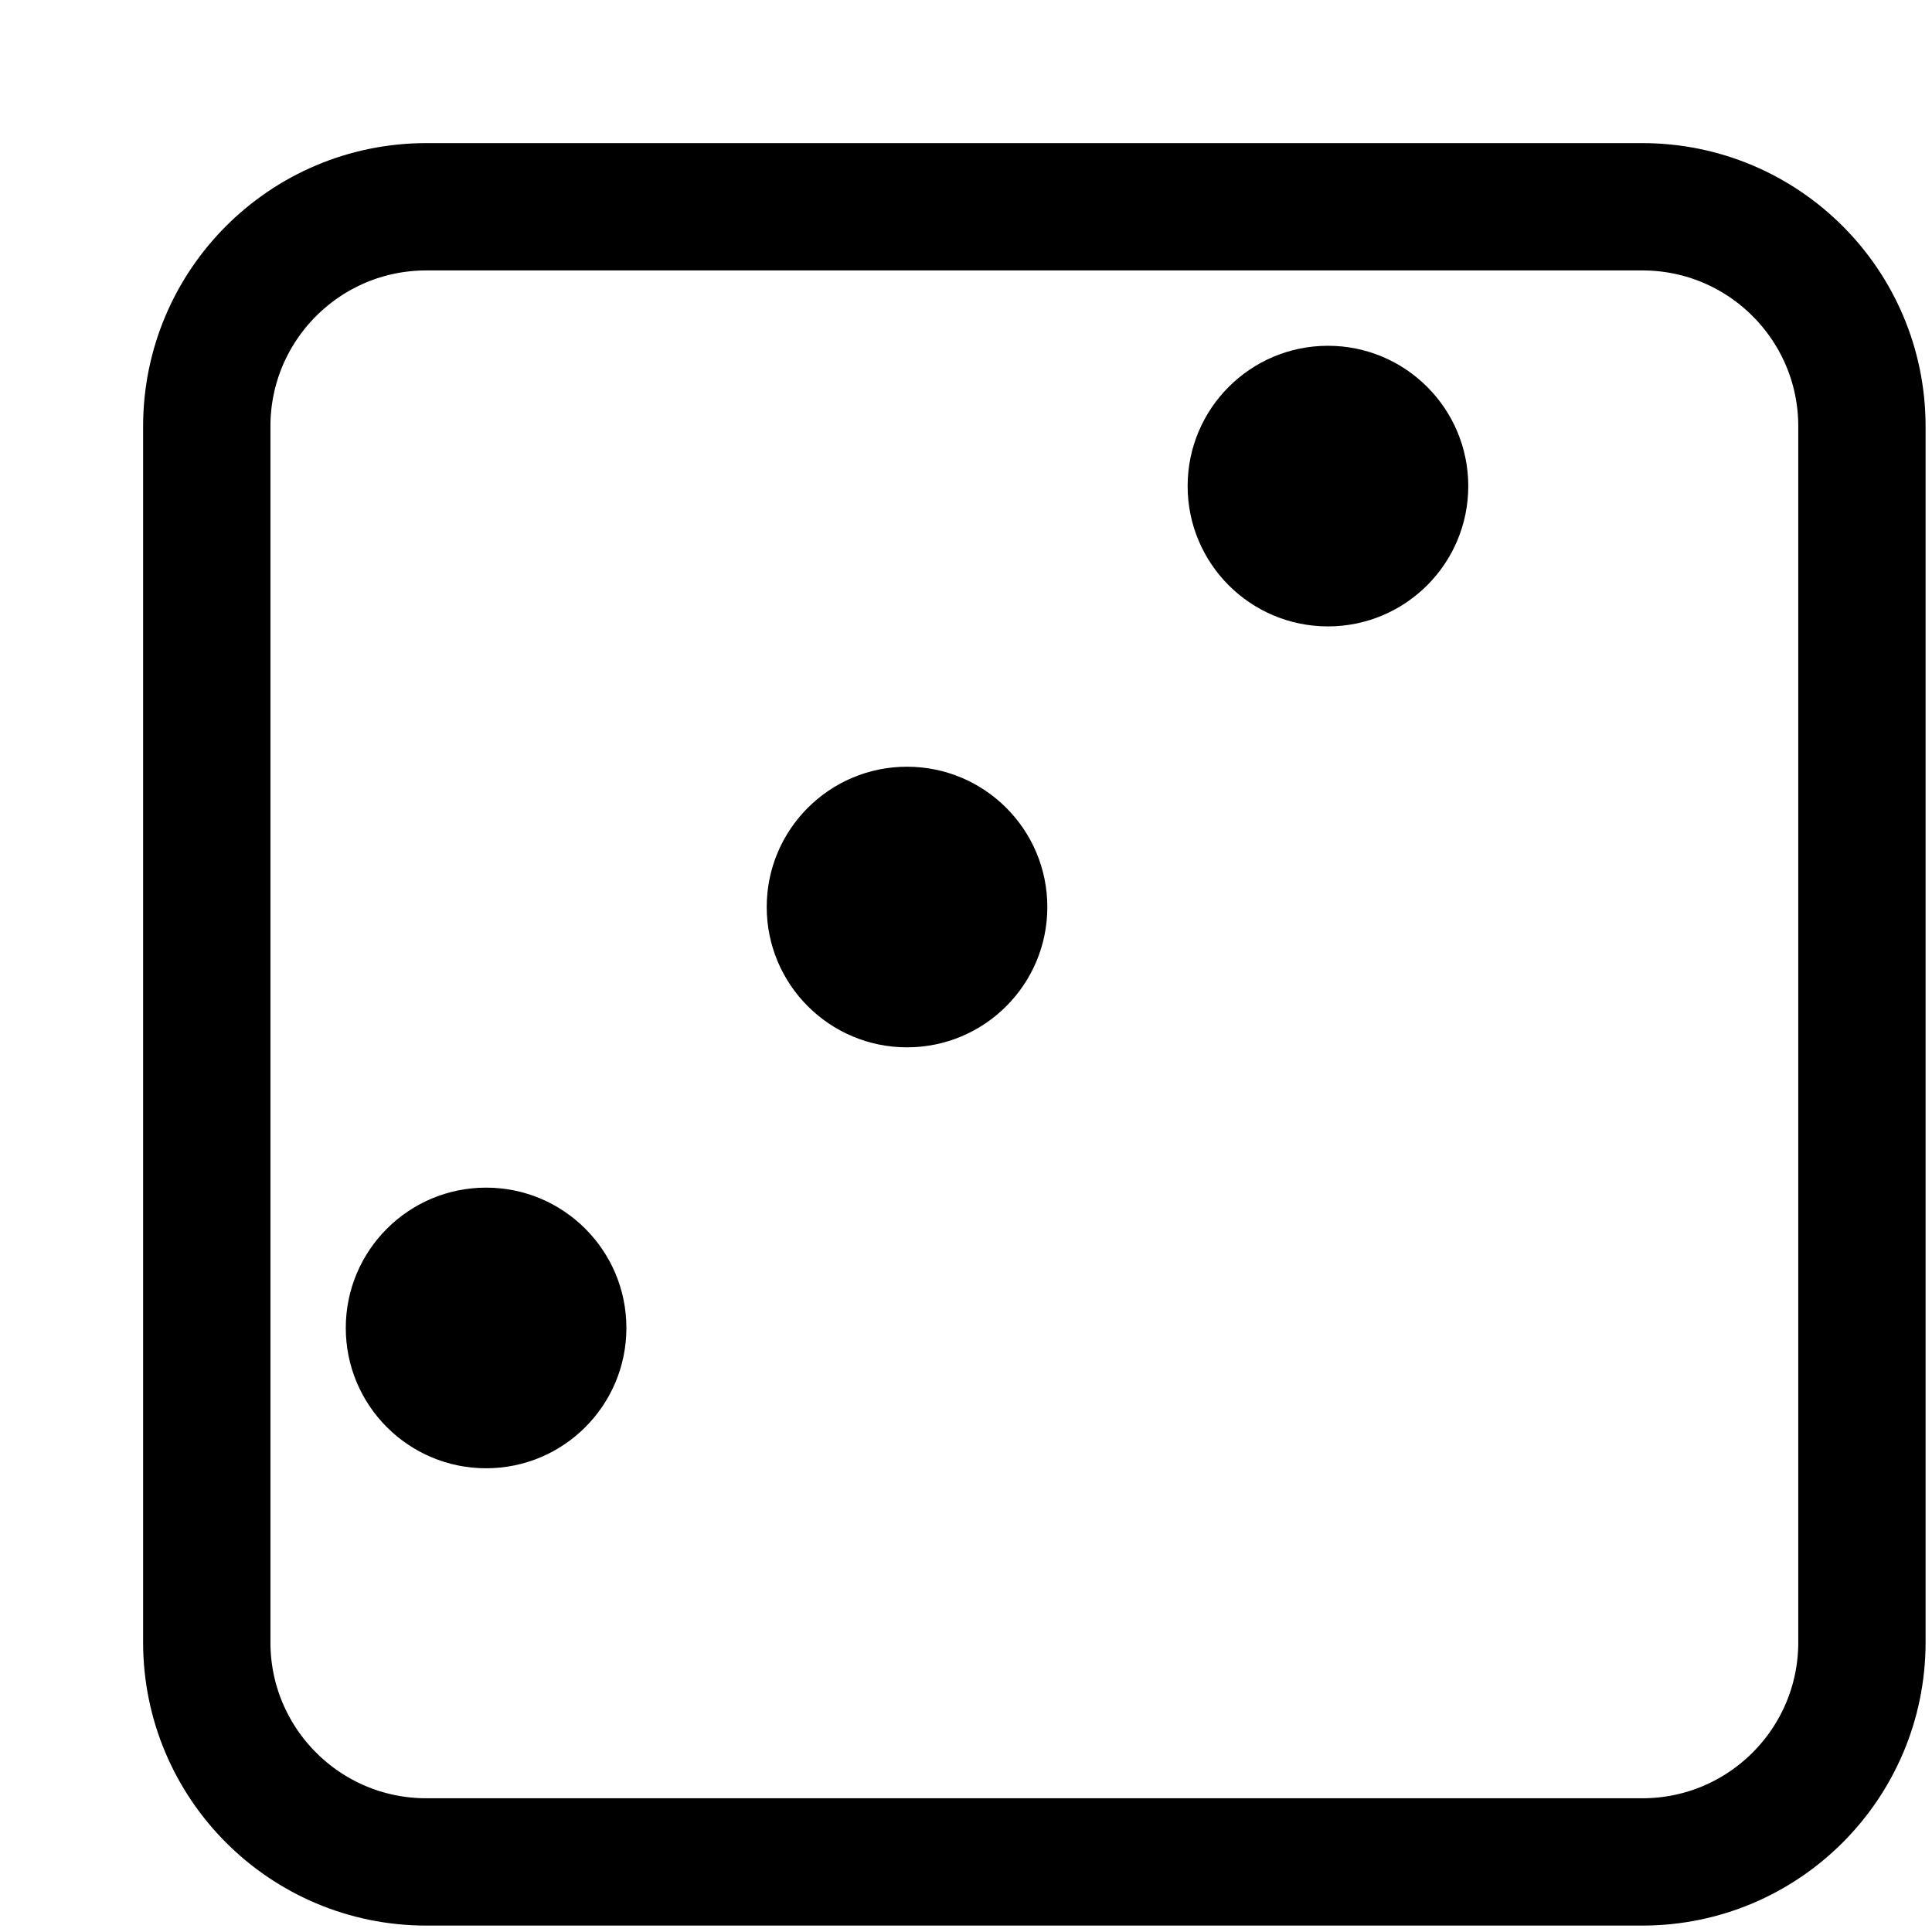 <svg width="81" height="81" viewBox="0 0 81 81" fill="none" xmlns="http://www.w3.org/2000/svg">
<g filter="url(#filter0_d_113_2101)">
<path d="M6 12.536C6 8.926 8.926 6 12.536 6L63.518 6C67.128 6 70.055 8.926 70.055 12.536V63.518C70.055 67.128 67.128 70.055 63.518 70.055H12.536C8.926 70.055 6 67.128 6 63.518L6 12.536Z" fill="white"/>
<path d="M12.536 3.331C7.452 3.331 3.331 7.452 3.331 12.536L3.331 63.518C3.331 68.602 7.452 72.724 12.536 72.724H63.518C68.602 72.724 72.724 68.602 72.724 63.518V12.536C72.724 7.452 68.602 3.331 63.518 3.331L12.536 3.331Z" stroke="black" stroke-width="5.338"/>
</g>
<path d="M43.91 38.027C43.91 41.276 41.276 43.91 38.027 43.91C34.779 43.91 32.145 41.276 32.145 38.027C32.145 34.778 34.779 32.145 38.027 32.145C41.276 32.145 43.91 34.778 43.91 38.027Z" fill="black"/>
<path d="M26.262 55.675C26.262 58.924 23.628 61.558 20.38 61.558C17.131 61.558 14.497 58.924 14.497 55.675C14.497 52.426 17.131 49.792 20.38 49.792C23.628 49.792 26.262 52.426 26.262 55.675Z" fill="black"/>
<path d="M61.558 20.38C61.558 23.628 58.924 26.262 55.675 26.262C52.426 26.262 49.792 23.628 49.792 20.38C49.792 17.131 52.426 14.497 55.675 14.497C58.924 14.497 61.558 17.131 61.558 20.38Z" fill="black"/>
<defs>
<filter id="filter0_d_113_2101" x="0.662" y="0.662" width="80.068" height="80.068" filterUnits="userSpaceOnUse" color-interpolation-filters="sRGB">
<feFlood flood-opacity="0" result="BackgroundImageFix"/>
<feColorMatrix in="SourceAlpha" type="matrix" values="0 0 0 0 0 0 0 0 0 0 0 0 0 0 0 0 0 0 127 0" result="hardAlpha"/>
<feOffset dx="5.338" dy="5.338"/>
<feColorMatrix type="matrix" values="0 0 0 0 0 0 0 0 0 0 0 0 0 0 0 0 0 0 1 0"/>
<feBlend mode="normal" in2="BackgroundImageFix" result="effect1_dropShadow_113_2101"/>
<feBlend mode="normal" in="SourceGraphic" in2="effect1_dropShadow_113_2101" result="shape"/>
</filter>
</defs>
</svg>
